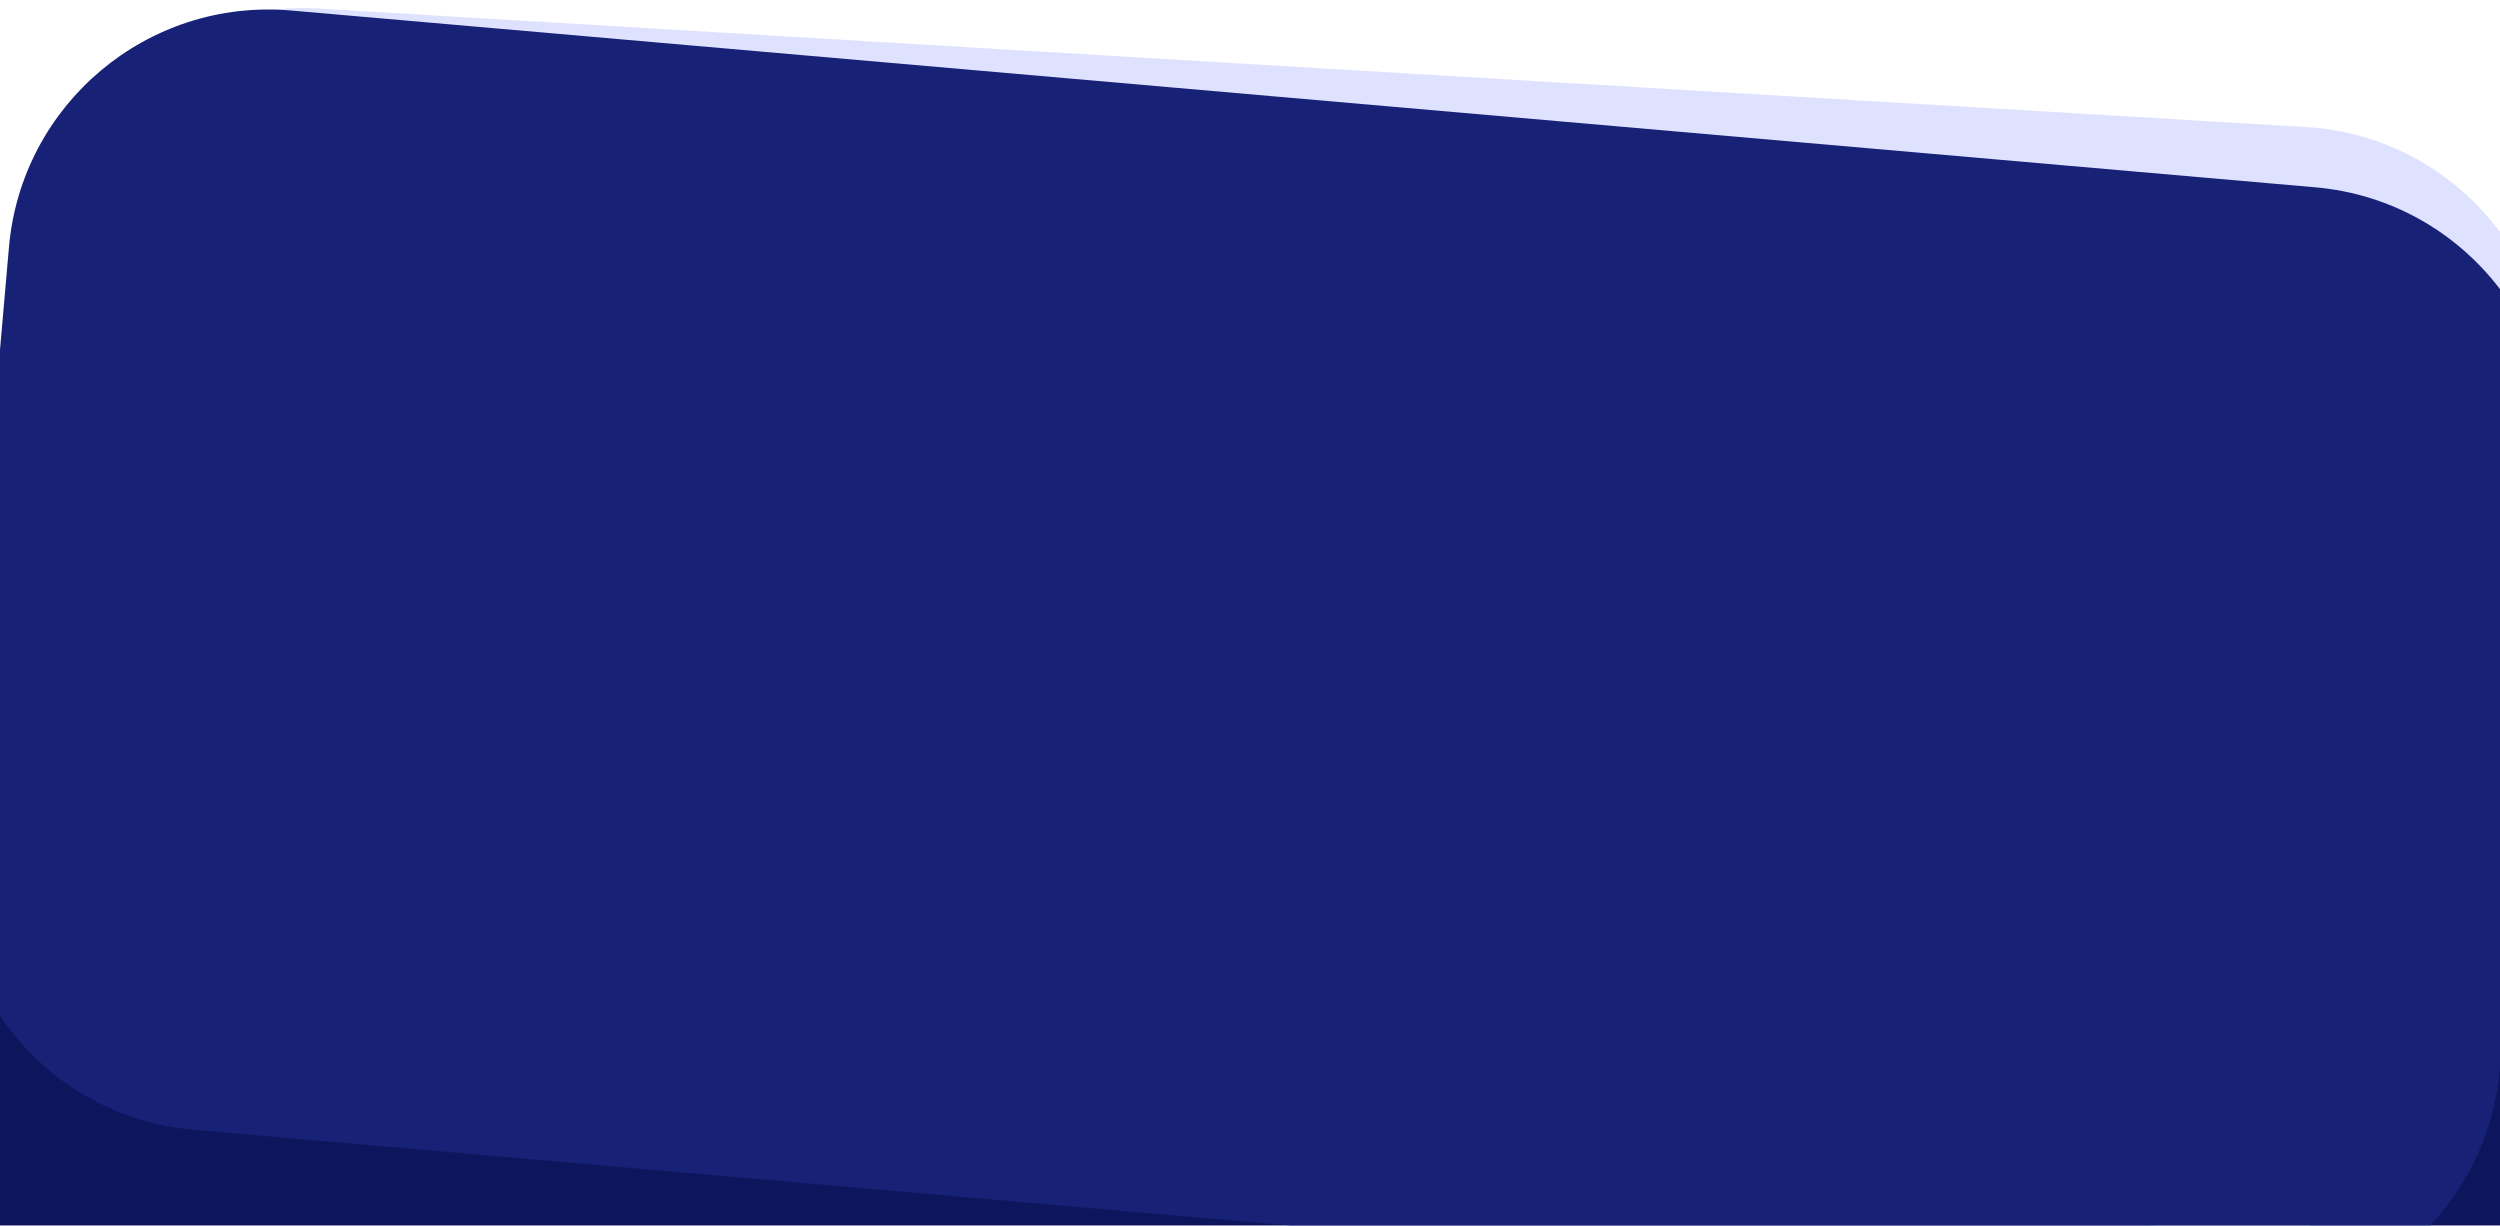 <svg width="1440" height="706" viewBox="0 0 1440 706" fill="none" xmlns="http://www.w3.org/2000/svg">
<g filter="url(#filter0_d_98_198)">
<rect width="1440" height="125" transform="matrix(1 0 0 -1 0 706)" fill="#0D165C"/>
<path fill-rule="evenodd" clip-rule="evenodd" d="M183.633 0.929C100.937 -4.002 29.901 59.038 24.97 141.734L4.929 477.834C-0.003 560.53 63.038 631.565 145.734 636.497L1290.43 704.755C1357.91 708.779 1417.64 667.534 1440 607.28V129.725C1414.49 95.27 1374.47 71.939 1328.33 69.187L183.633 0.929Z" fill="#DFE2FF"/>
<path fill-rule="evenodd" clip-rule="evenodd" d="M0 581.155C24.442 617.363 64.417 642.636 111.328 646.733L789.892 706H1395.66C1420.2 681.851 1436.59 649.179 1439.82 612.195L1440 610.105V162.54C1415.29 130.061 1377.5 107.723 1333.64 103.893L167.635 2.052C85.107 -5.156 12.361 55.903 5.153 138.431L0 197.424V581.155Z" fill="#172176"/>
</g>
<defs>
<filter id="filter0_d_98_198" x="-4" y="0.658" width="1448" height="713.342" filterUnits="userSpaceOnUse" color-interpolation-filters="sRGB">
<feFlood flood-opacity="0" result="BackgroundImageFix"/>
<feColorMatrix in="SourceAlpha" type="matrix" values="0 0 0 0 0 0 0 0 0 0 0 0 0 0 0 0 0 0 127 0" result="hardAlpha"/>
<feOffset dy="4"/>
<feGaussianBlur stdDeviation="2"/>
<feComposite in2="hardAlpha" operator="out"/>
<feColorMatrix type="matrix" values="0 0 0 0 0 0 0 0 0 0 0 0 0 0 0 0 0 0 0.25 0"/>
<feBlend mode="normal" in2="BackgroundImageFix" result="effect1_dropShadow_98_198"/>
<feBlend mode="normal" in="SourceGraphic" in2="effect1_dropShadow_98_198" result="shape"/>
</filter>
</defs>
</svg>
